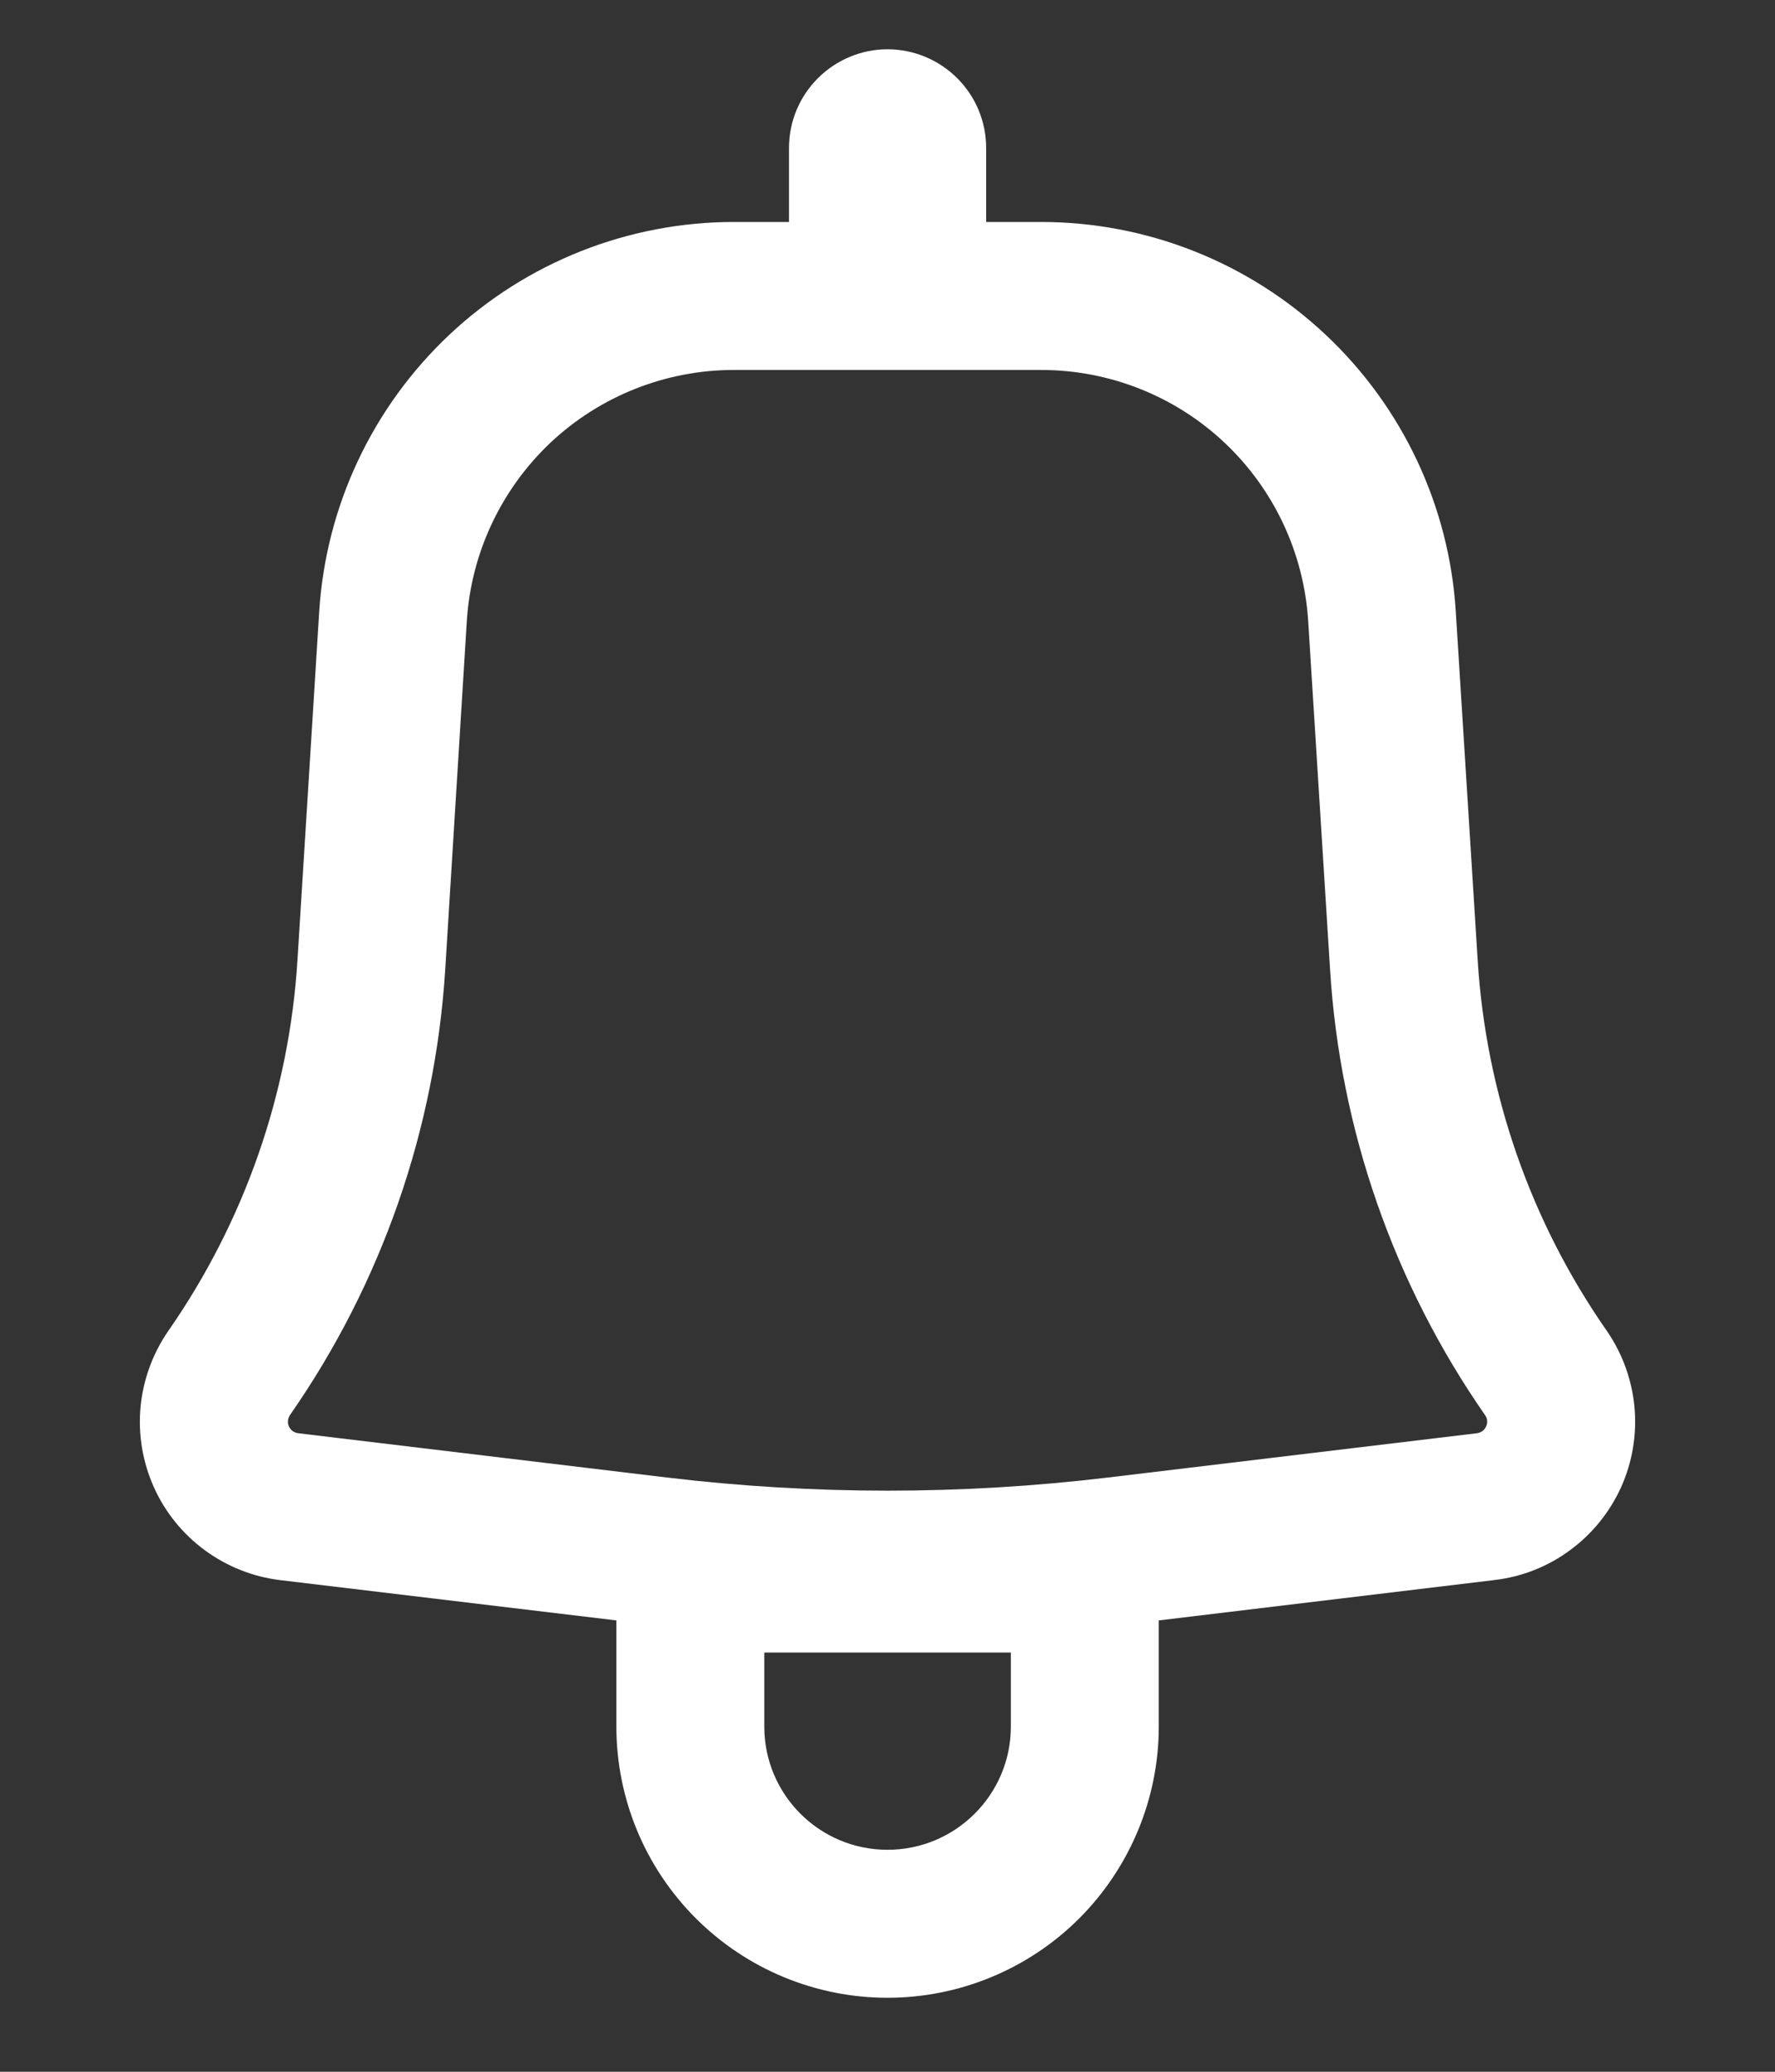 <svg width="12" height="14" viewBox="0 0 12 14" fill="none" xmlns="http://www.w3.org/2000/svg">
<rect x="0" y="0" width="12" height="14" fill="#333333" stroke="none"/>
<path fill-rule="evenodd" clip-rule="evenodd" d="M6.667 1C6.667 0.823 6.597 0.654 6.472 0.529C6.347 0.404 6.177 0.333 6 0.333C5.823 0.333 5.654 0.404 5.529 0.529C5.404 0.654 5.334 0.823 5.334 1V1.5H4.962C4.248 1.5 3.56 1.772 3.039 2.261C2.518 2.751 2.203 3.42 2.158 4.133L2.011 6.489C1.955 7.388 1.653 8.253 1.139 8.992C1.033 9.145 0.968 9.322 0.95 9.508C0.933 9.693 0.964 9.879 1.04 10.049C1.116 10.219 1.235 10.366 1.385 10.476C1.535 10.586 1.711 10.656 1.896 10.678L4.167 10.95V11.667C4.167 12.153 4.36 12.619 4.704 12.963C5.048 13.307 5.514 13.5 6 13.5C6.486 13.5 6.953 13.307 7.297 12.963C7.64 12.619 7.834 12.153 7.834 11.667V10.95L10.105 10.677C10.29 10.655 10.465 10.586 10.615 10.475C10.765 10.365 10.883 10.218 10.96 10.049C11.036 9.879 11.067 9.693 11.05 9.507C11.032 9.322 10.968 9.145 10.862 8.992C10.347 8.253 10.046 7.388 9.99 6.489L9.842 4.134C9.798 3.421 9.483 2.751 8.962 2.262C8.441 1.772 7.753 1.5 7.038 1.5H6.667V1ZM4.962 2.5C4.502 2.5 4.059 2.675 3.723 2.99C3.388 3.306 3.185 3.737 3.156 4.196L3.01 6.552C2.942 7.633 2.579 8.674 1.96 9.563C1.953 9.574 1.948 9.587 1.947 9.6C1.945 9.613 1.948 9.627 1.953 9.639C1.959 9.651 1.967 9.662 1.978 9.67C1.989 9.678 2.002 9.683 2.015 9.685L4.506 9.984C5.499 10.103 6.502 10.103 7.494 9.984L9.986 9.685C9.999 9.683 10.012 9.678 10.023 9.67C10.033 9.662 10.042 9.651 10.047 9.639C10.053 9.627 10.055 9.613 10.054 9.6C10.053 9.587 10.048 9.574 10.04 9.563C9.422 8.674 9.059 7.633 8.992 6.552L8.844 4.196C8.815 3.737 8.613 3.306 8.277 2.99C7.942 2.675 7.499 2.5 7.038 2.5H4.962ZM6 12.5C5.54 12.5 5.167 12.127 5.167 11.667V11.167H6.834V11.667C6.834 12.127 6.46 12.5 6 12.5Z" fill="white"/>
</svg>
